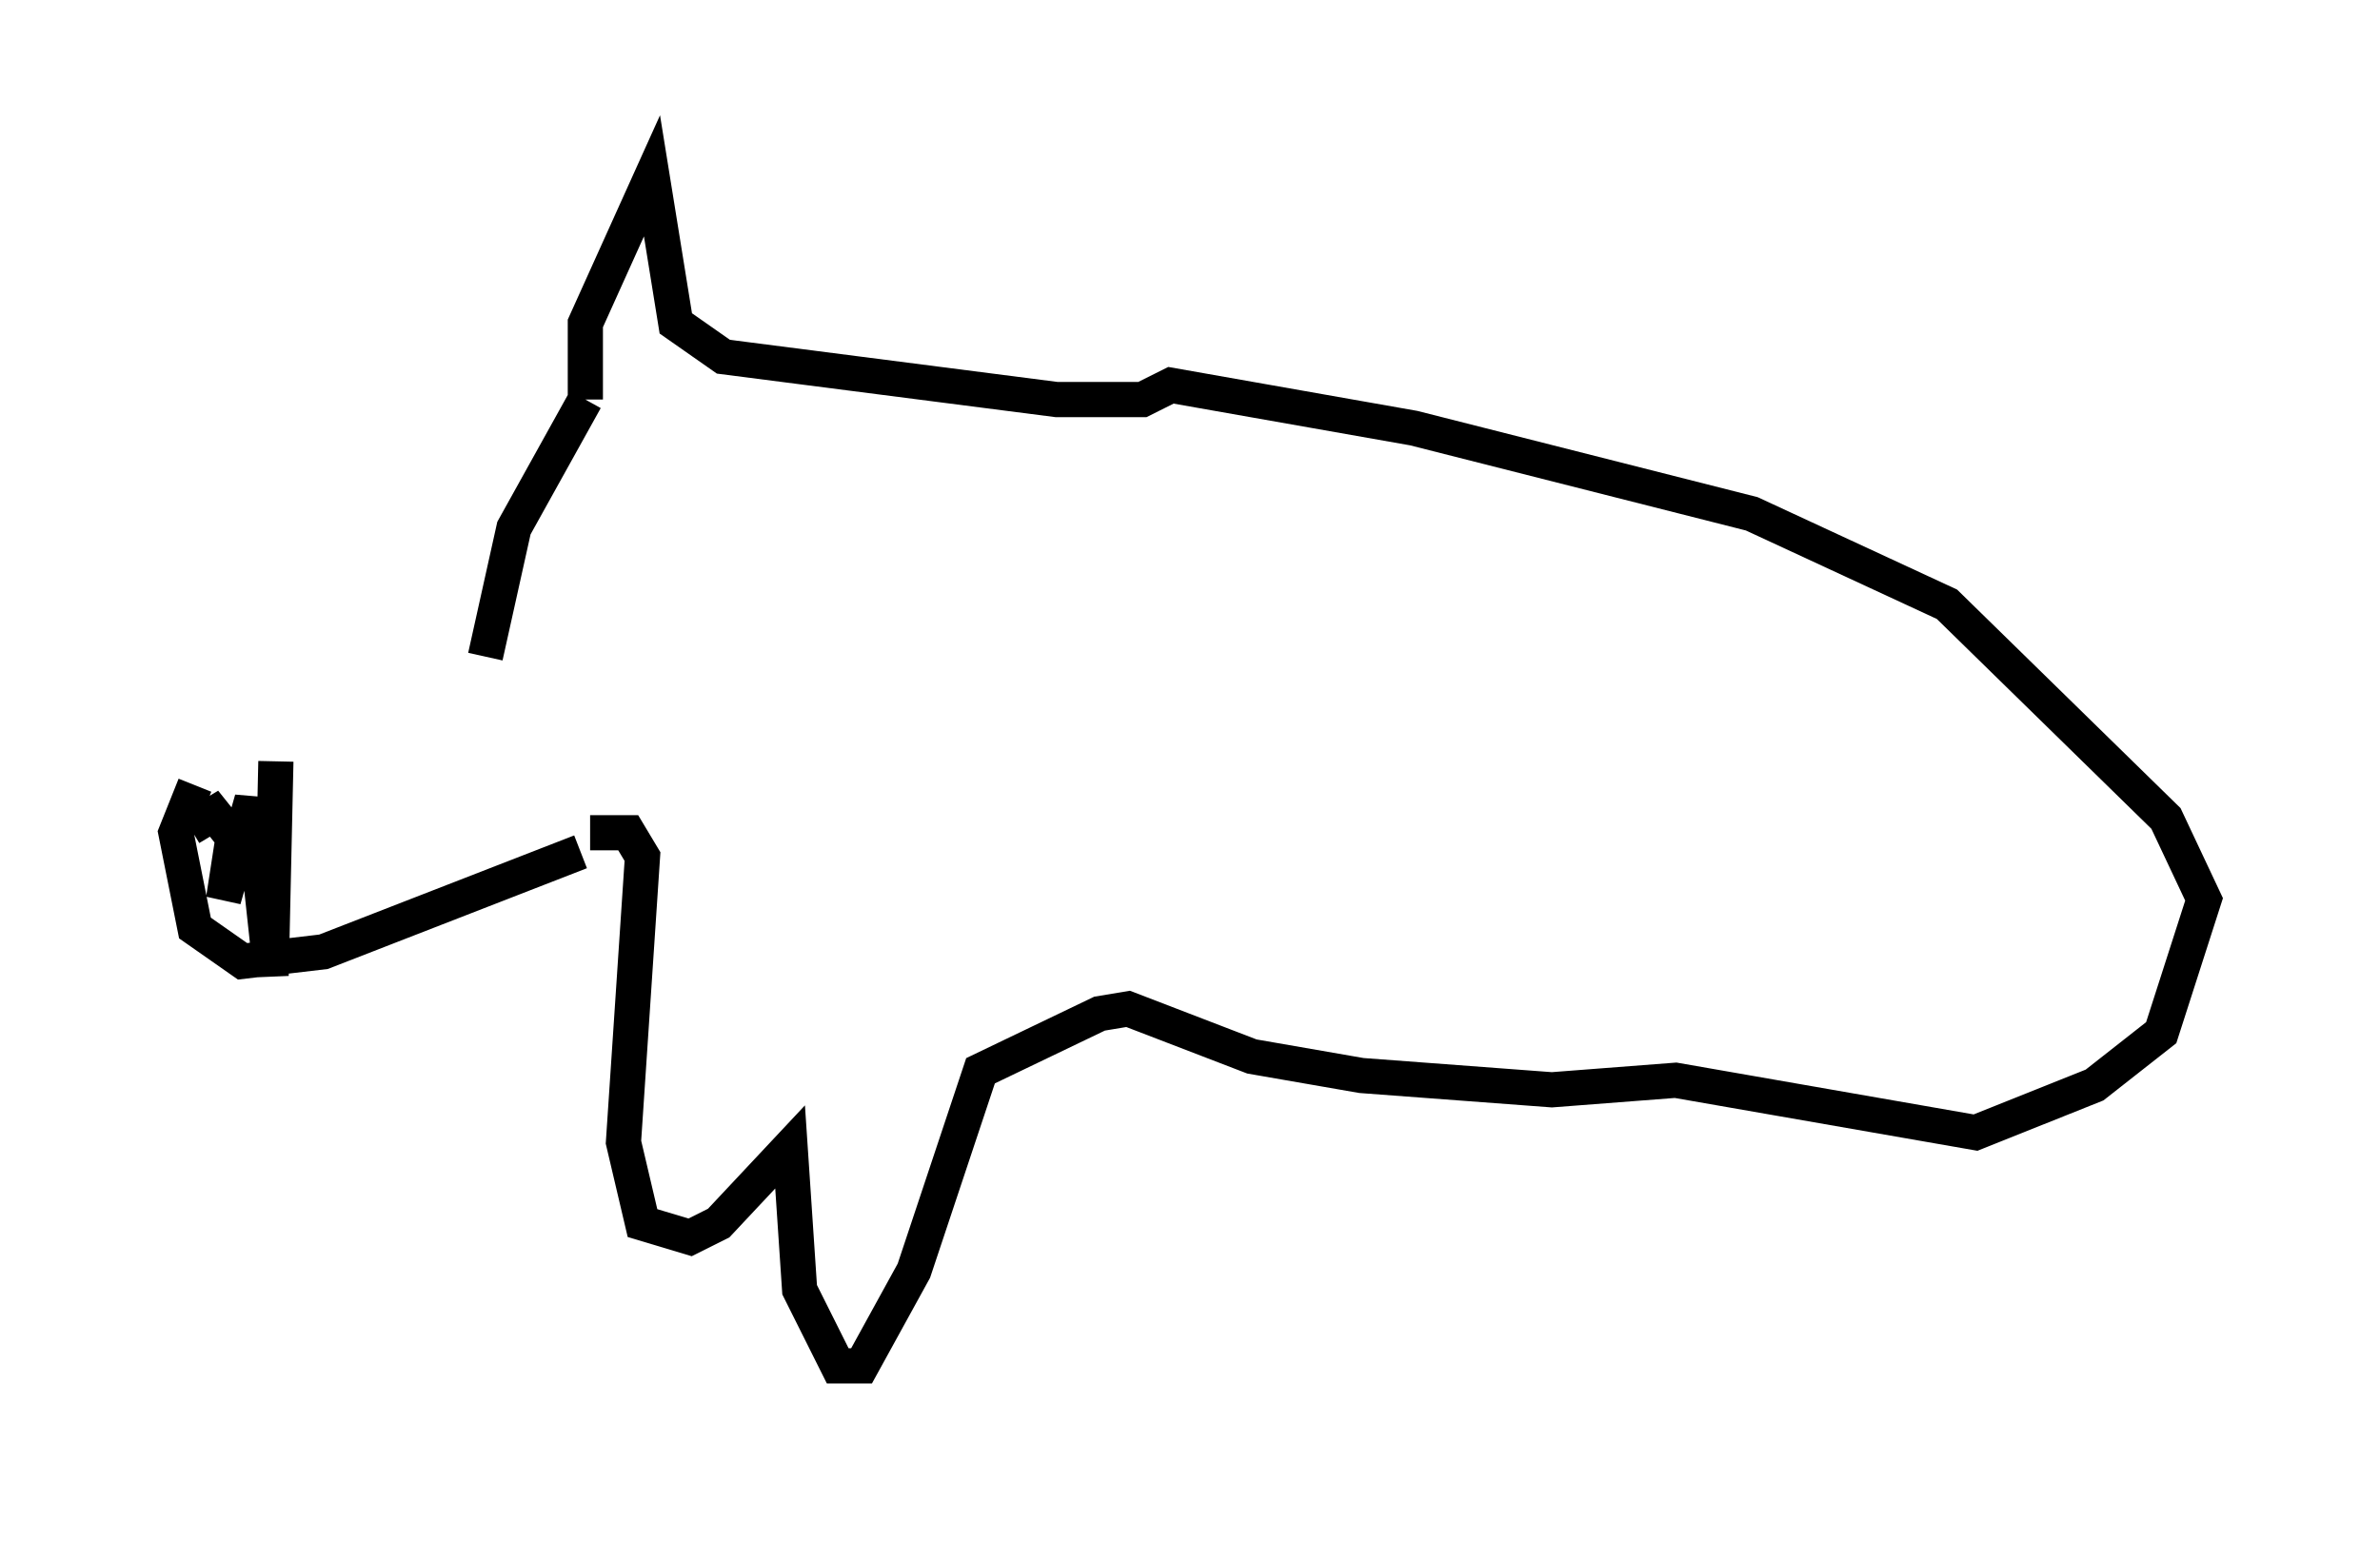 <?xml version="1.0" encoding="utf-8" ?>
<svg baseProfile="full" height="43.829" version="1.1" width="67.645" xmlns="http://www.w3.org/2000/svg" xmlns:ev="http://www.w3.org/2001/xml-events" xmlns:xlink="http://www.w3.org/1999/xlink"><defs /><rect fill="white" height="43.829" width="67.645" x="0" y="0" /><path d="M13.66, 19.073 m-8.119, 3.248 l-0.541, 1.353 0.541, 2.706 l1.353, 0.947 2.3, -0.271 l7.307, -2.842 m-2.706, -5.548 l0.812, -3.654 2.03, -3.654 m0.0, 0.0 l0.0, -2.165 1.894, -4.195 l0.677, 4.195 1.353, 0.947 l9.472, 1.218 2.436, 0.0 l0.812, -0.406 6.901, 1.218 l9.607, 2.436 5.548, 2.571 l6.225, 6.089 1.083, 2.3 l-1.218, 3.789 -1.894, 1.488 l-3.383, 1.353 -8.525, -1.488 l-3.518, 0.271 -5.413, -0.406 l-3.112, -0.541 -3.518, -1.353 l-0.812, 0.135 -3.383, 1.624 l-1.894, 5.683 -1.488, 2.706 l-0.677, 0.0 -1.083, -2.165 l-0.271, -4.059 -2.03, 2.165 l-0.812, 0.406 -1.353, -0.406 l-0.541, -2.3 0.541, -8.119 l-0.406, -0.677 -1.083, 0.0 m-8.931, -2.03 l-0.135, 6.089 -0.541, -5.007 l-0.812, 2.842 0.271, -1.759 l-0.541, -0.677 -0.677, 0.406 " fill="none" stroke="black" stroke-width="1" /></svg>